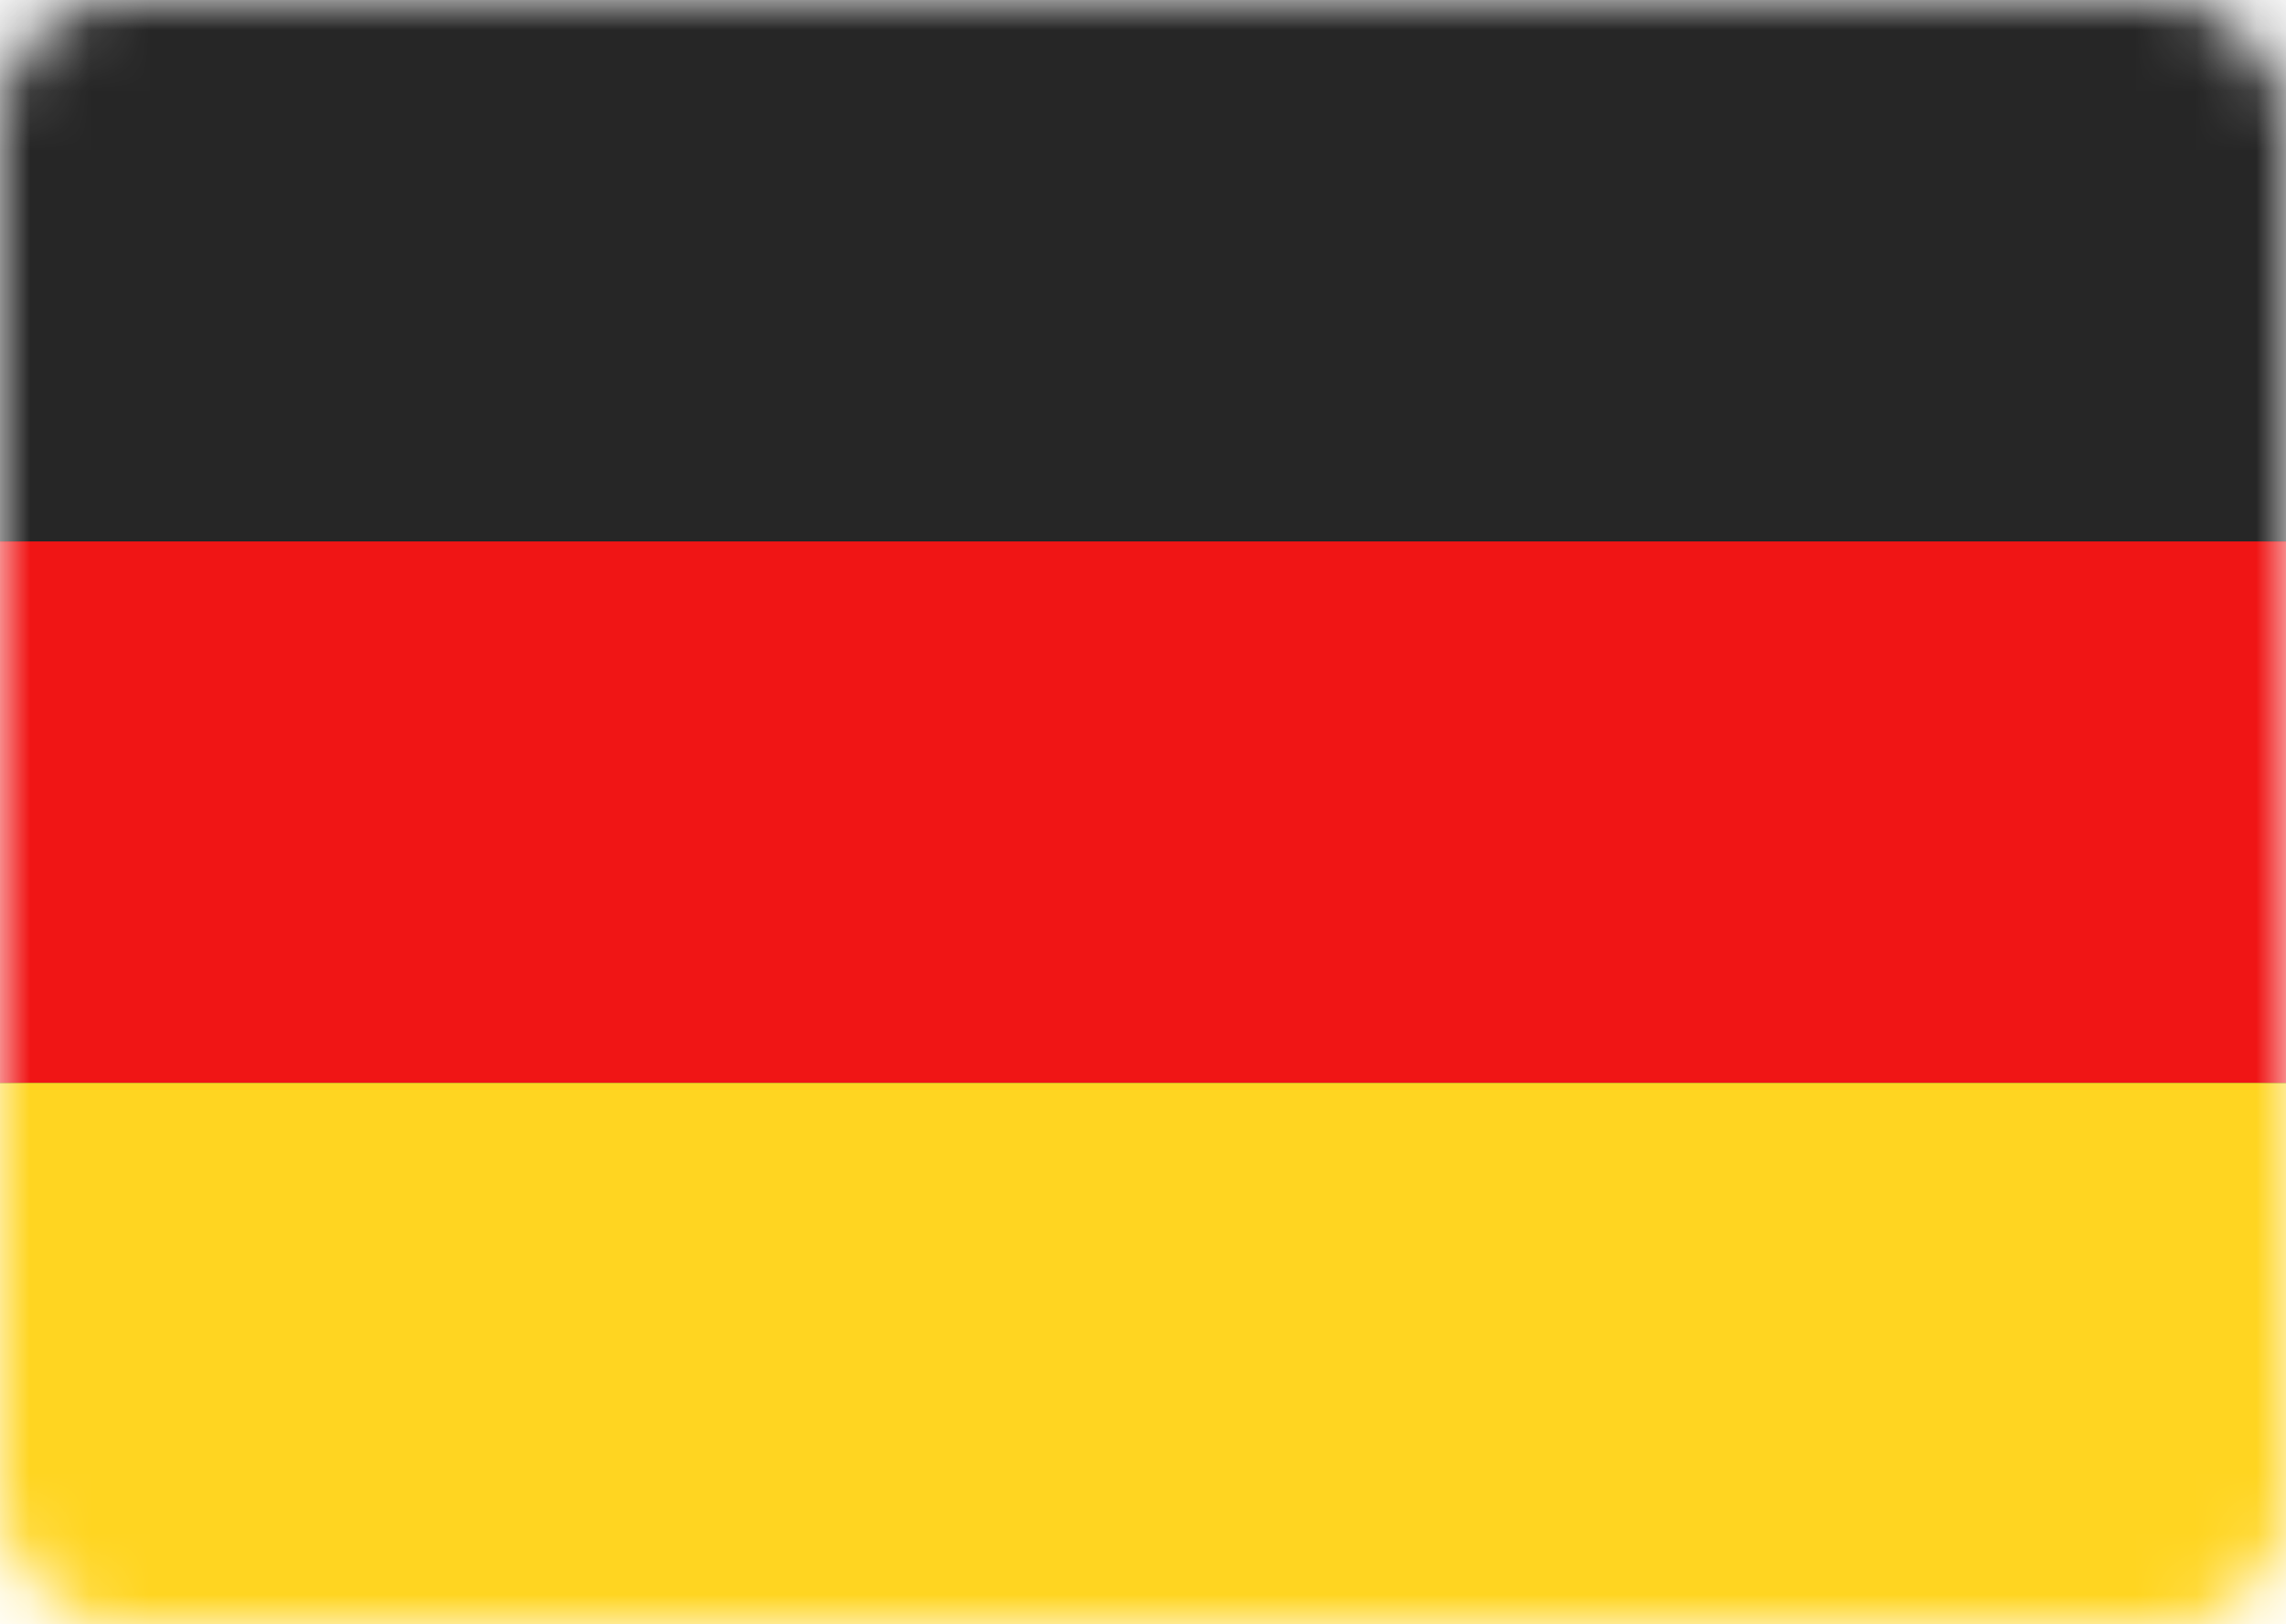 <svg width="38" height="27" version="1.1" viewBox="0 0 38 27" xmlns="http://www.w3.org/2000/svg" xmlns:xlink="http://www.w3.org/1999/xlink">
 <defs>
  <filter id="f" x="-3.9%" y="-16.7%" width="107.9%" height="133.3%">
   <feMorphology in="SourceAlpha" operator="dilate" radius=".5" result="shadowSpreadOuter1"/>
   <feOffset in="shadowSpreadOuter1" result="shadowOffsetOuter1"/>
   <feColorMatrix in="shadowOffsetOuter1" values="0 0 0 0 0 0 0 0 0 0 0 0 0 0 0 0 0 0 0.06 0"/>
  </filter>
  <filter id="e" x="-3.9%" y="-16.7%" width="107.9%" height="133.3%">
   <feMorphology in="SourceAlpha" operator="dilate" radius=".5" result="shadowSpreadOuter1"/>
   <feOffset in="shadowSpreadOuter1" result="shadowOffsetOuter1"/>
   <feColorMatrix in="shadowOffsetOuter1" values="0 0 0 0 0 0 0 0 0 0 0 0 0 0 0 0 0 0 0.06 0"/>
  </filter>
  <path id="c" d="M0 9H38V18H0z"/>
  <path id="d" d="M0 18H38V27H0z"/>
  <rect id="b" width="38" height="27" rx="2"/>
 </defs>
 <g fill="none" fill-rule="evenodd">
  <mask id="a" fill="#fff">
   <use xlink:href="#b"/>
  </mask>
  <use fill="#FFF" xlink:href="#b"/>
  <path d="M0 0H38V9H0z" fill="#262626" mask="url(#a)"/>
  <g mask="url(#a)">
   <use fill="#000" filter="url(#f)" xlink:href="#c"/>
   <use fill="#F01515" xlink:href="#c"/>
  </g>
  <g mask="url(#a)">
   <use fill="#000" filter="url(#e)" xlink:href="#d"/>
   <use fill="#FFD521" xlink:href="#d"/>
  </g>
 </g>
</svg>
